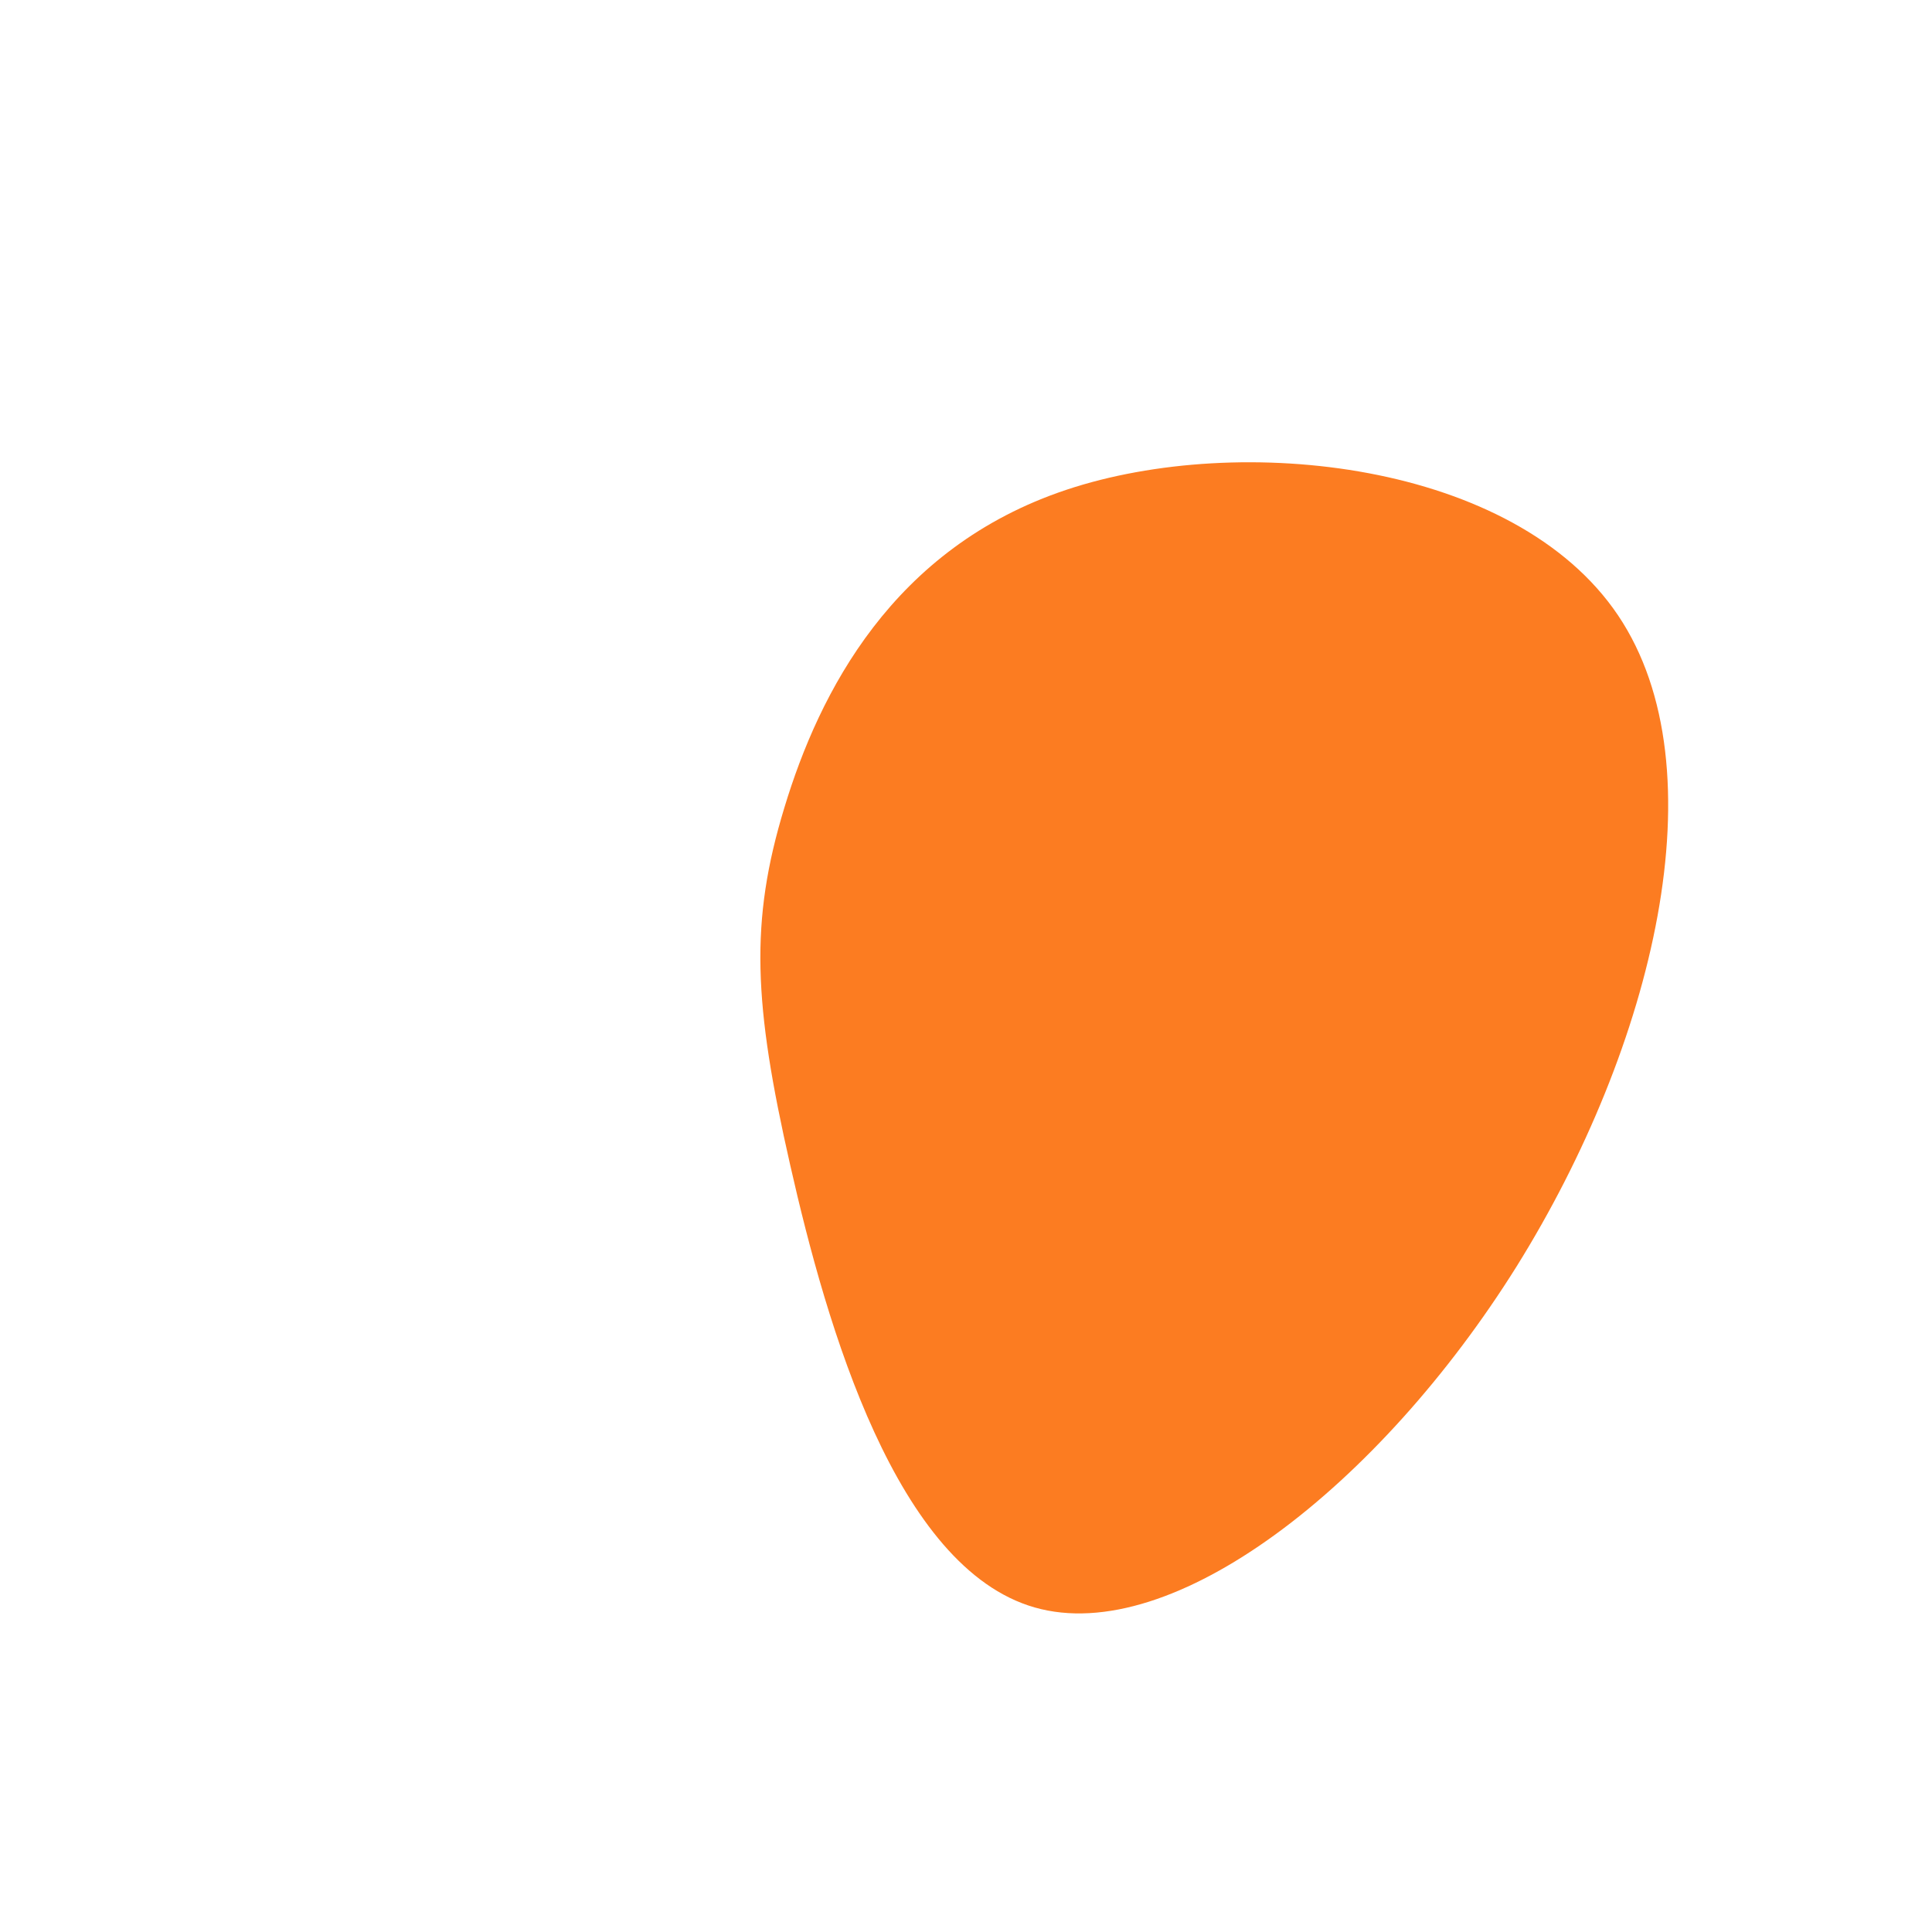 <?xml version="1.0" standalone="no"?>
<svg viewBox="0 0 200 200" xmlns="http://www.w3.org/2000/svg">
  <path fill="#fc7c21" d="M67.5,-36.3C78.2,-20.4,71.2,8.3,57,31.1C42.8,53.8,21.4,70.5,7.1,66.4C-7.2,62.3,-14.4,37.4,-18.2,20.6C-22,3.9,-22.4,-4.6,-18.8,-16.4C-15.2,-28.3,-7.6,-43.3,10.4,-49.3C28.4,-55.3,56.8,-52.2,67.5,-36.3Z" transform="translate(100 100)" />
</svg>
